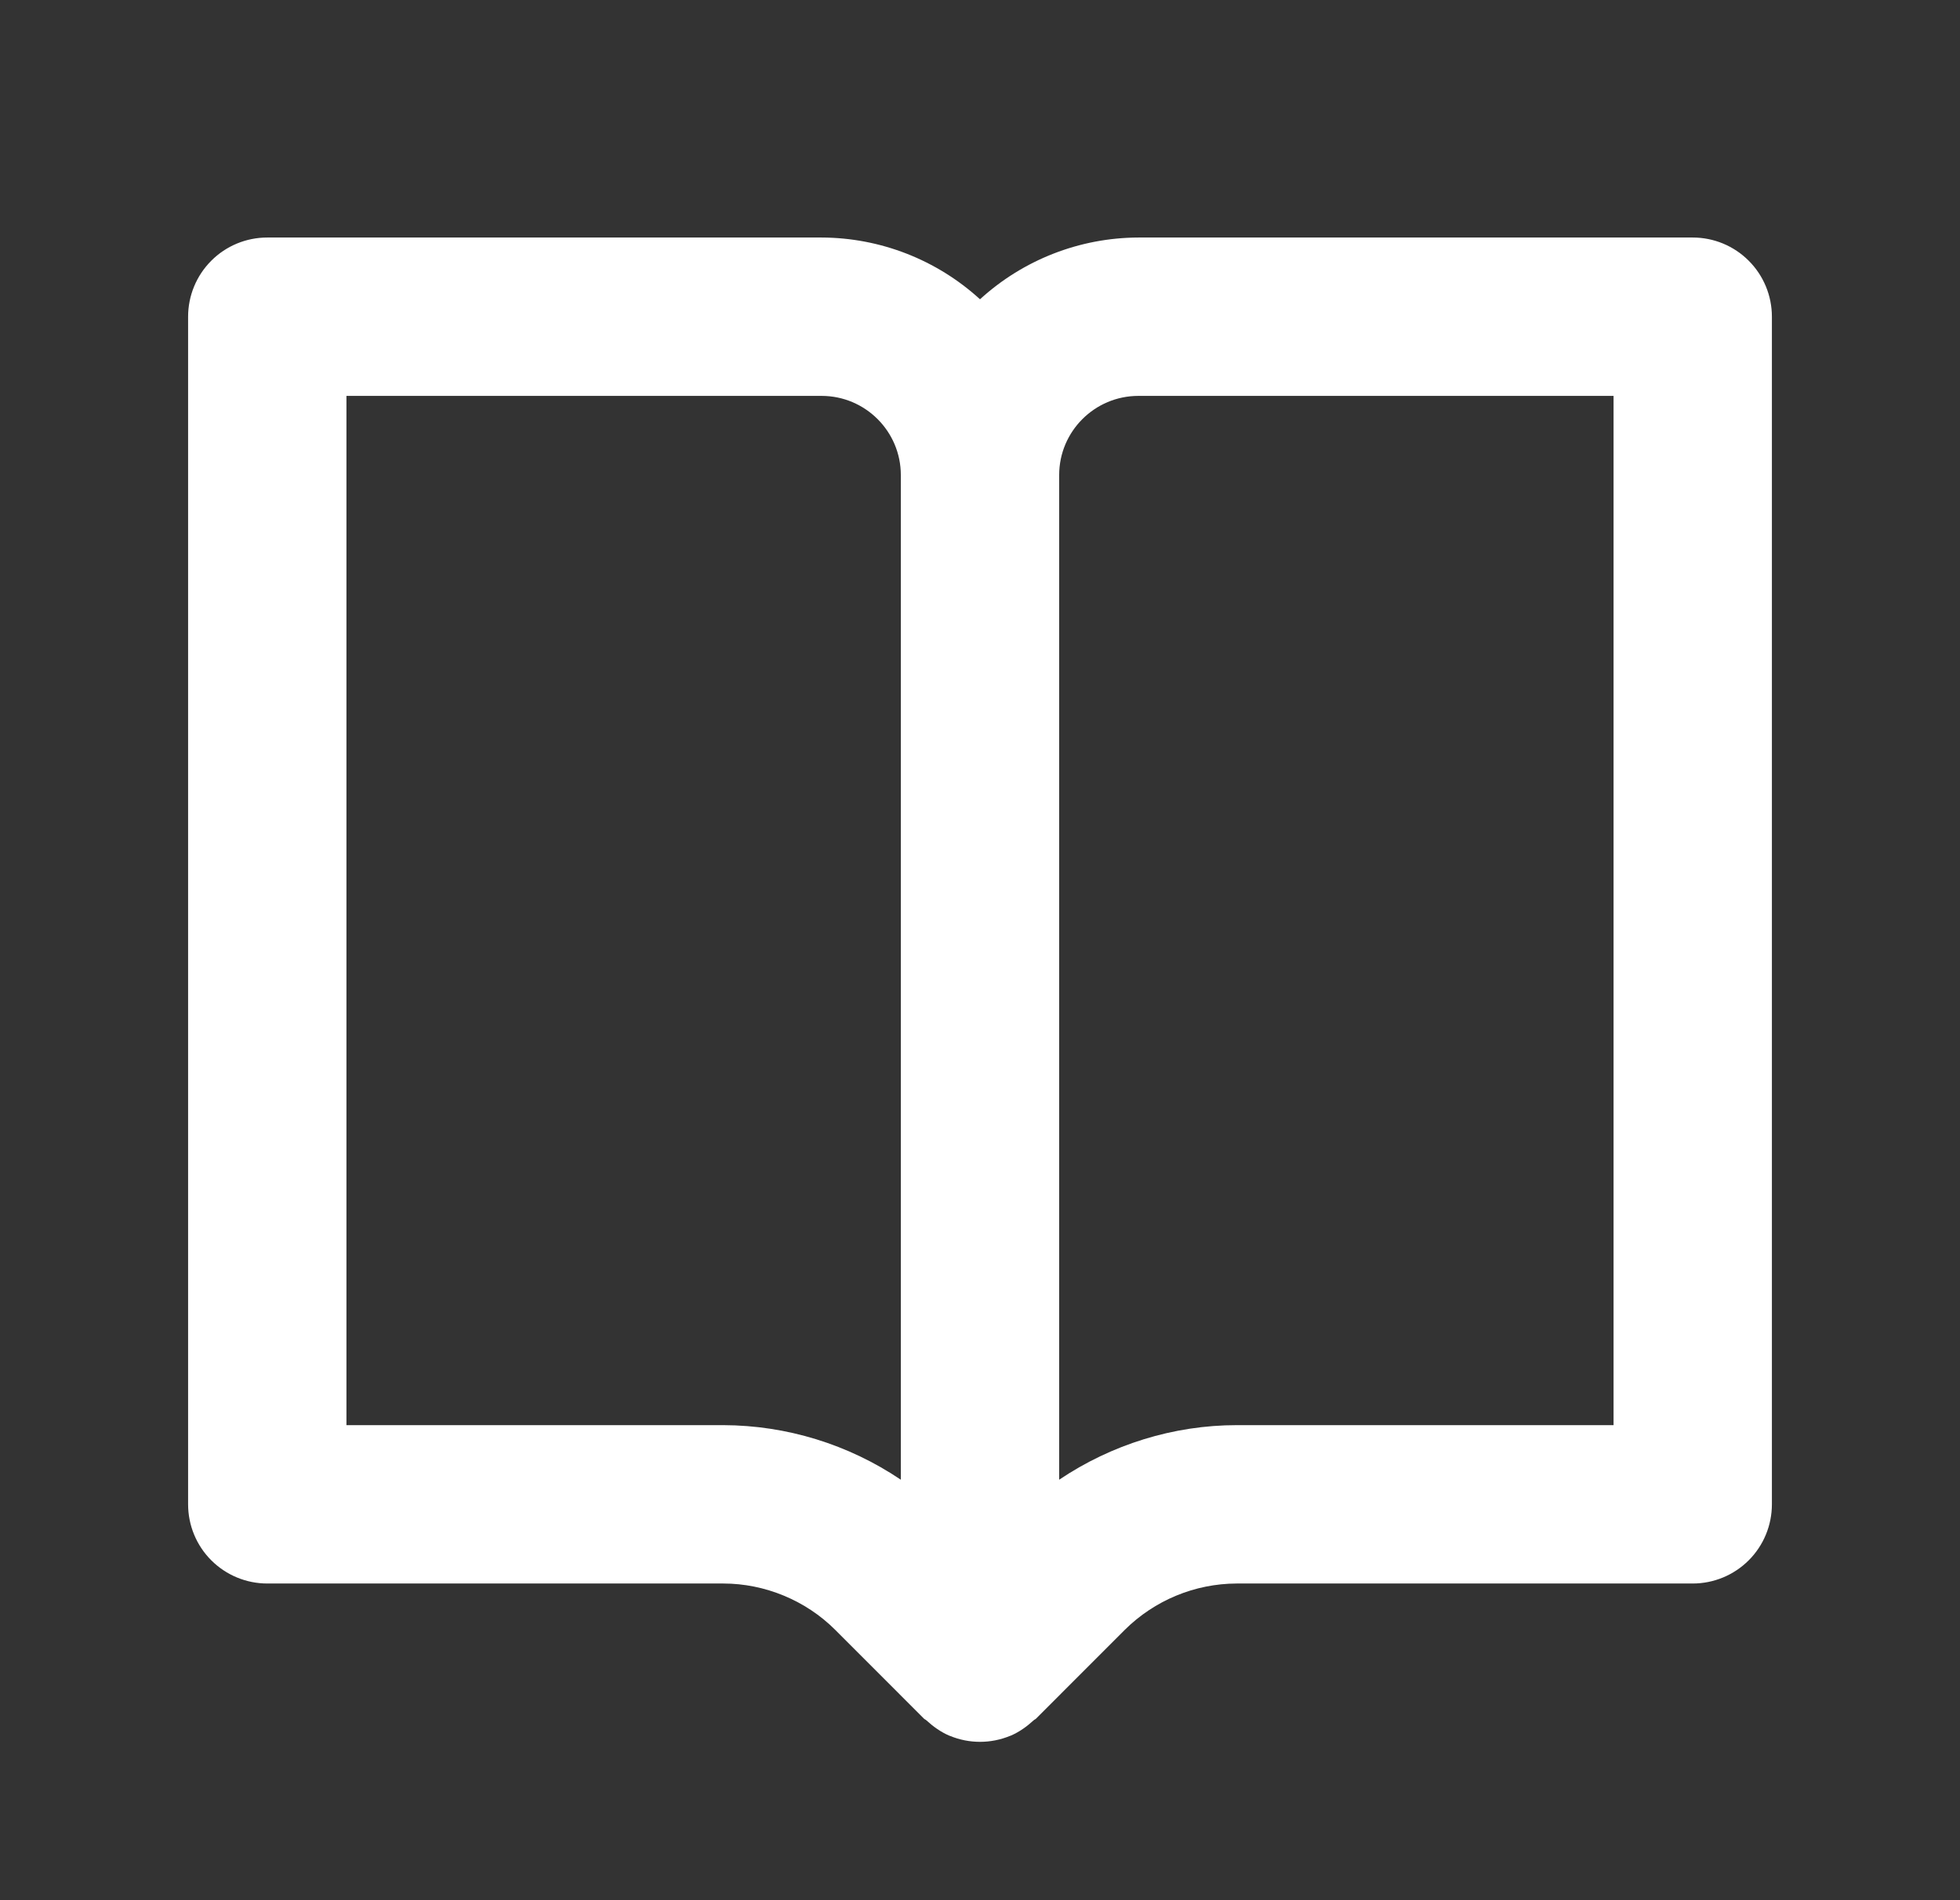 <svg width="33" height="32" viewBox="0 0 33 32" fill="none" xmlns="http://www.w3.org/2000/svg">
<rect x="0" y="0" width="33" height="32" fill="#333333" stroke="none"/>
<path d="M28.5 4H19.167C18.18 4.003 17.229 4.374 16.5 5.04C15.771 4.374 14.821 4.003 13.833 4H4.5C4.146 4 3.807 4.14 3.557 4.391C3.307 4.641 3.167 4.98 3.167 5.333V25.333C3.167 25.687 3.307 26.026 3.557 26.276C3.807 26.526 4.146 26.667 4.5 26.667H12.177C12.879 26.667 13.567 26.952 14.063 27.448L15.557 28.943C15.569 28.955 15.585 28.959 15.597 28.971C15.712 29.076 15.84 29.169 15.989 29.232H15.992C16.317 29.367 16.683 29.367 17.008 29.232H17.011C17.16 29.169 17.288 29.076 17.403 28.971C17.415 28.959 17.431 28.955 17.443 28.943L18.937 27.448C19.439 26.95 20.116 26.669 20.823 26.667H28.5C28.854 26.667 29.193 26.526 29.443 26.276C29.693 26.026 29.833 25.687 29.833 25.333V5.333C29.833 4.98 29.693 4.641 29.443 4.391C29.193 4.14 28.854 4 28.5 4ZM12.177 24H5.833V6.667H13.833C14.569 6.667 15.167 7.265 15.167 8V24.919C14.283 24.323 13.243 24.003 12.177 24ZM27.167 24H20.823C19.757 24 18.711 24.328 17.833 24.919V8C17.833 7.265 18.431 6.667 19.167 6.667H27.167V24Z" fill="white"/>
</svg>
